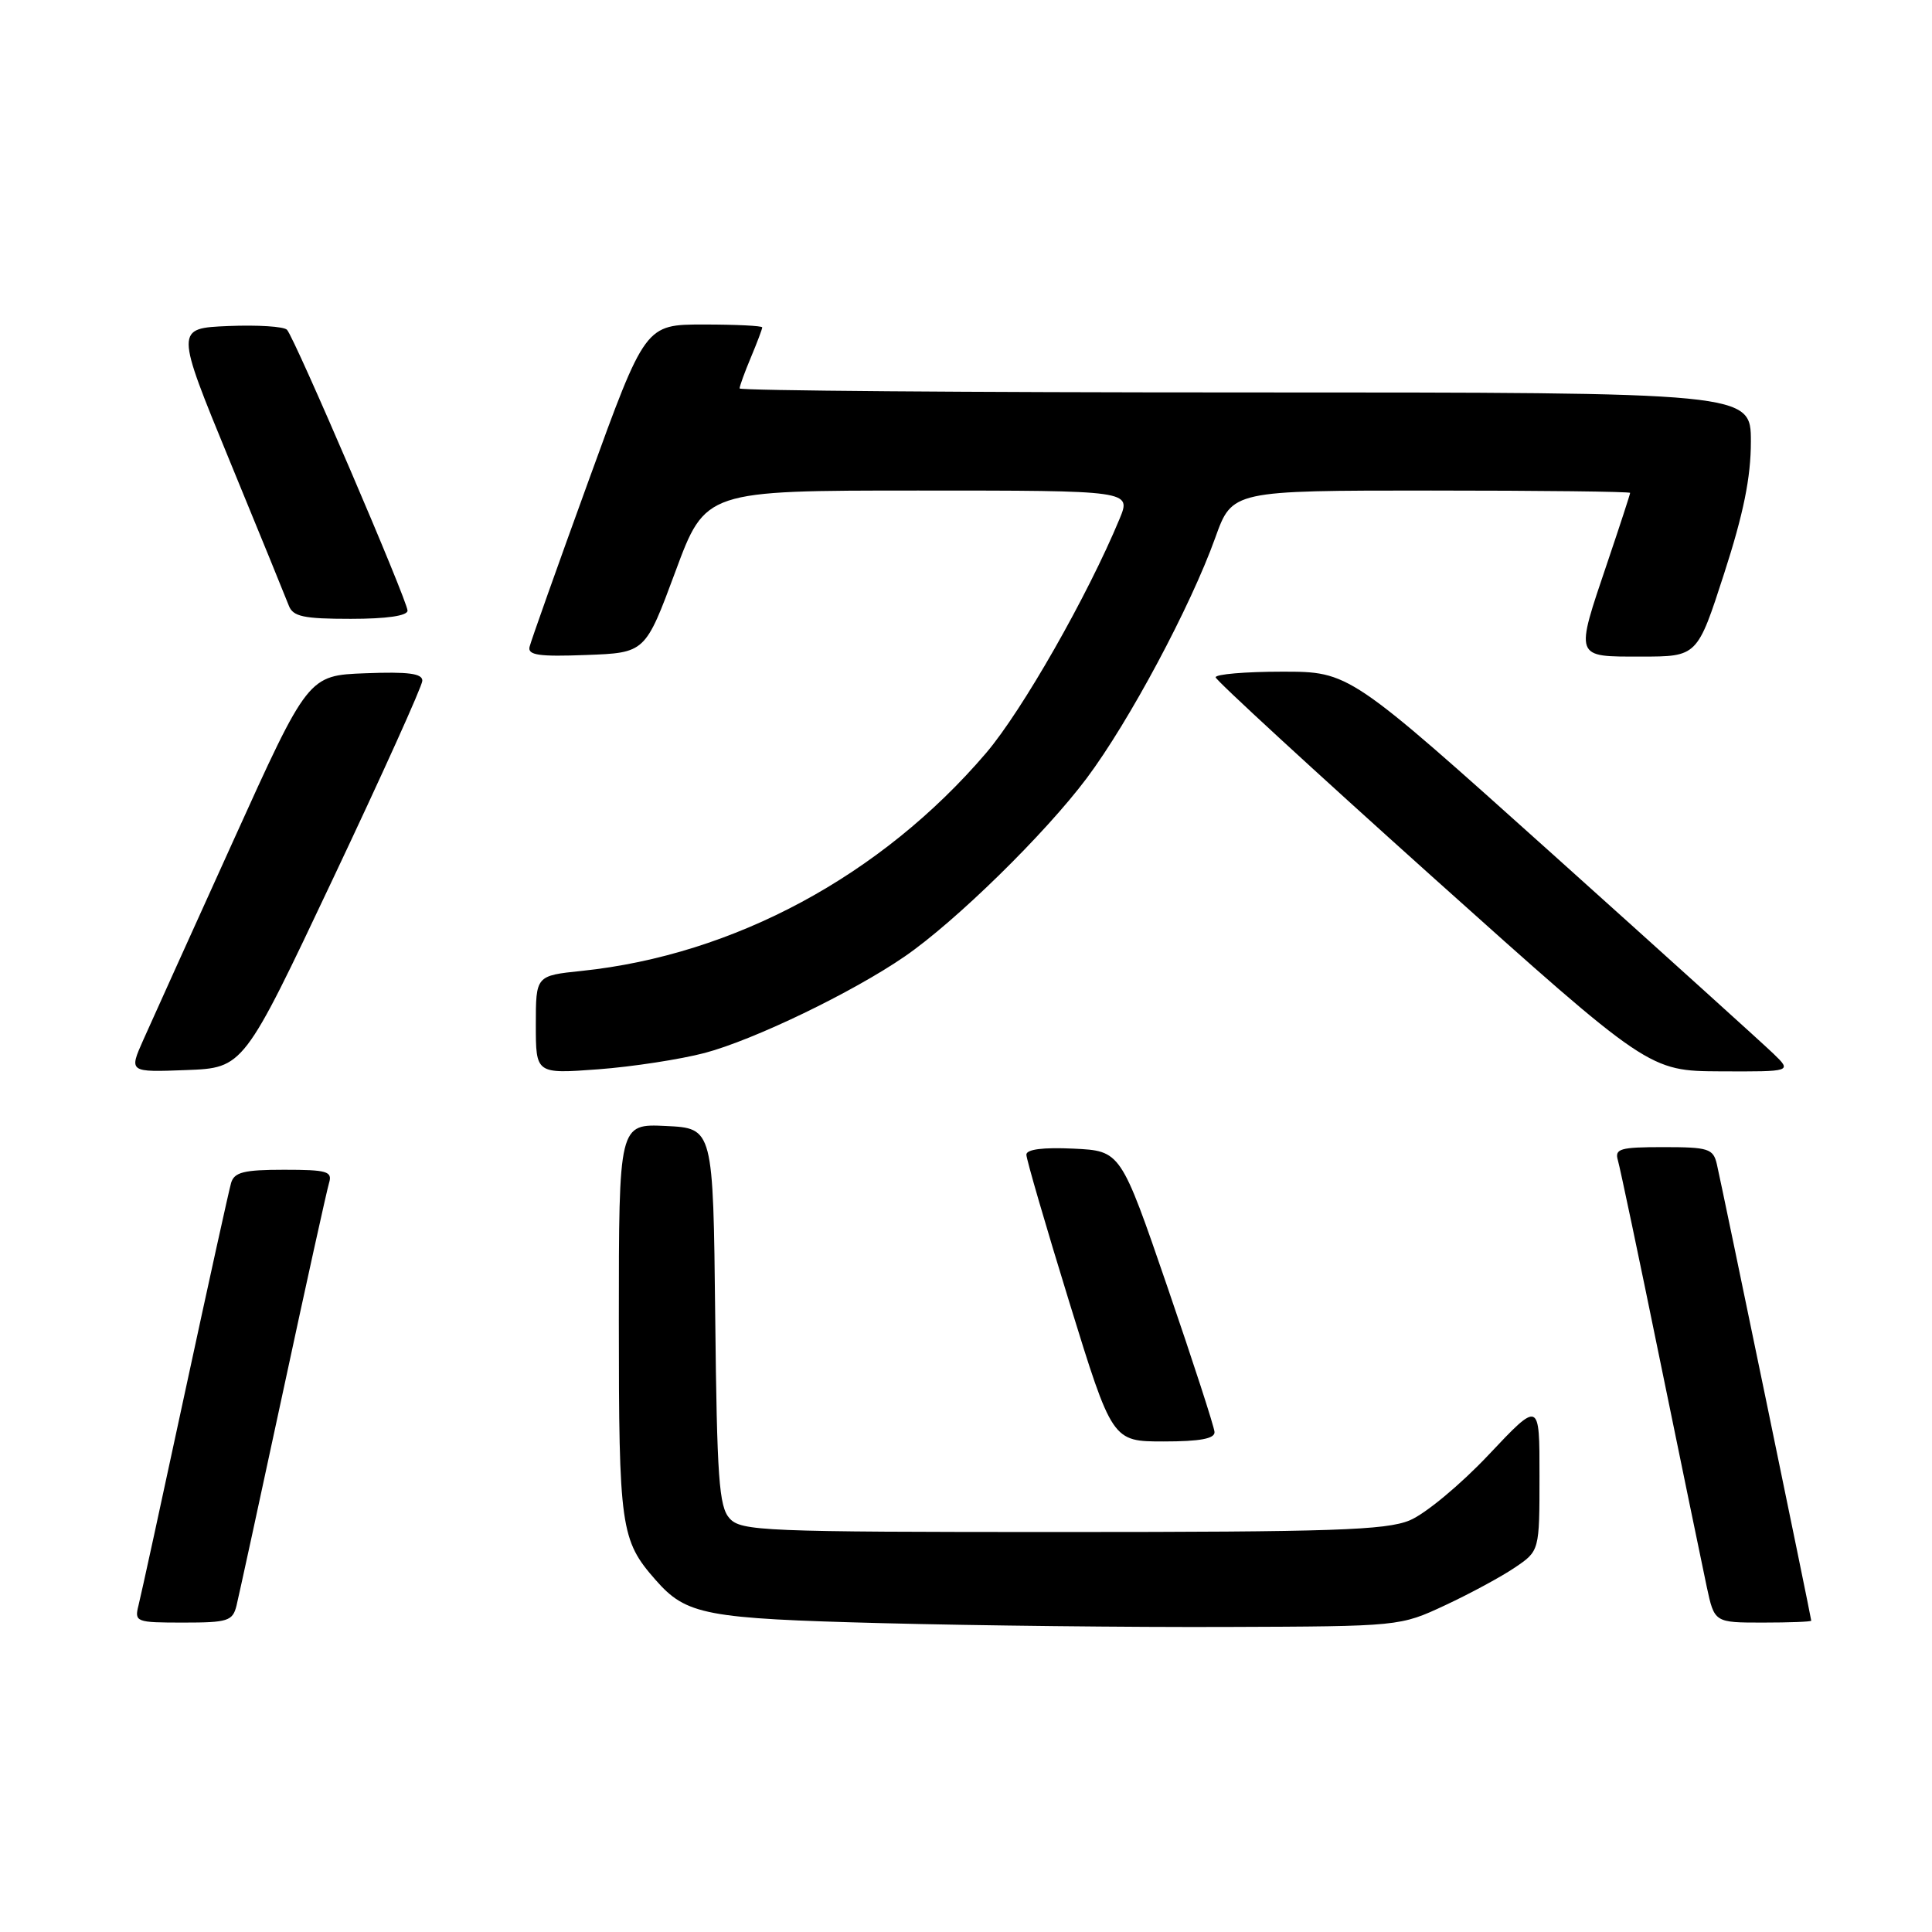 <?xml version="1.0" encoding="UTF-8" standalone="no"?>
<!DOCTYPE svg PUBLIC "-//W3C//DTD SVG 1.1//EN" "http://www.w3.org/Graphics/SVG/1.1/DTD/svg11.dtd" >
<svg xmlns="http://www.w3.org/2000/svg" xmlns:xlink="http://www.w3.org/1999/xlink" version="1.1" viewBox="0 0 256 256">
 <g >
 <path fill="currentColor"
d=" M 191.50 212.70 C 194.80 211.16 198.96 208.91 200.74 207.70 C 203.99 205.50 203.99 205.50 203.99 195.56 C 204.00 185.61 204.00 185.61 197.25 192.77 C 193.54 196.71 188.83 200.62 186.78 201.46 C 183.64 202.76 176.50 203.00 140.69 203.00 C 101.07 203.00 98.20 202.88 96.67 201.19 C 95.27 199.64 95.00 195.89 94.77 174.44 C 94.50 149.50 94.50 149.50 88.25 149.20 C 82.00 148.90 82.00 148.90 82.00 175.00 C 82.00 202.42 82.23 204.08 86.87 209.35 C 90.95 214.00 93.41 214.47 117.00 215.08 C 129.38 215.40 149.85 215.63 162.50 215.58 C 185.50 215.50 185.50 215.50 191.50 212.70 Z  M 31.34 212.75 C 31.64 211.51 34.41 198.80 37.48 184.50 C 40.55 170.20 43.31 157.71 43.60 156.75 C 44.07 155.21 43.36 155.00 37.63 155.00 C 32.31 155.00 31.04 155.32 30.62 156.75 C 30.34 157.71 27.59 170.19 24.51 184.48 C 21.44 198.77 18.67 211.48 18.35 212.73 C 17.80 214.92 18.02 215.00 24.28 215.00 C 30.19 215.00 30.83 214.80 31.34 212.75 Z  M 240.00 214.75 C 240.00 214.39 228.14 157.05 227.49 154.25 C 227.01 152.20 226.38 152.00 220.41 152.00 C 214.65 152.00 213.93 152.21 214.38 153.75 C 214.66 154.71 217.20 166.75 220.01 180.50 C 222.83 194.25 225.60 207.64 226.15 210.25 C 227.17 215.00 227.17 215.00 233.58 215.00 C 237.11 215.00 240.00 214.89 240.00 214.75 Z  M 160.93 189.75 C 160.89 189.06 158.08 180.40 154.68 170.50 C 148.50 152.50 148.50 152.50 142.25 152.20 C 138.21 152.01 136.00 152.29 136.00 153.00 C 136.00 153.60 138.56 162.40 141.69 172.55 C 147.38 191.00 147.38 191.00 154.19 191.00 C 159.01 191.00 160.98 190.63 160.93 189.75 Z  M 44.09 116.50 C 50.60 102.75 55.94 90.92 55.96 90.21 C 55.99 89.24 54.12 88.99 48.42 89.21 C 40.83 89.50 40.83 89.50 30.87 111.50 C 25.39 123.60 20.04 135.43 18.99 137.79 C 17.08 142.08 17.08 142.08 24.67 141.79 C 32.27 141.50 32.27 141.50 44.09 116.50 Z  M 93.39 139.52 C 99.93 137.78 112.97 131.49 119.86 126.75 C 126.60 122.12 138.49 110.47 144.00 103.11 C 149.61 95.62 157.75 80.39 161.03 71.25 C 163.27 65.00 163.27 65.00 189.63 65.00 C 204.14 65.00 216.00 65.14 216.00 65.31 C 216.00 65.48 214.65 69.62 213.00 74.50 C 208.67 87.32 208.55 87.00 217.45 87.00 C 224.90 87.00 224.90 87.00 228.45 76.02 C 231.03 68.04 232.00 63.26 232.00 58.52 C 232.00 52.00 232.00 52.00 165.00 52.00 C 128.15 52.00 98.00 51.76 98.00 51.47 C 98.00 51.18 98.67 49.32 99.50 47.35 C 100.33 45.37 101.00 43.59 101.00 43.38 C 101.00 43.17 97.51 43.00 93.25 43.00 C 85.50 43.00 85.50 43.00 78.00 63.67 C 73.87 75.03 70.35 84.95 70.17 85.71 C 69.90 86.81 71.42 87.03 77.67 86.79 C 85.50 86.50 85.50 86.50 89.49 75.75 C 93.47 65.00 93.47 65.00 121.69 65.00 C 149.90 65.00 149.90 65.00 148.35 68.75 C 144.13 78.93 135.45 94.16 130.67 99.77 C 116.79 116.02 97.27 126.54 77.08 128.65 C 71.00 129.28 71.00 129.28 71.00 135.79 C 71.00 142.30 71.00 142.30 79.25 141.69 C 83.79 141.35 90.15 140.37 93.39 139.52 Z  M 234.98 139.61 C 233.61 138.29 220.42 126.37 205.65 113.11 C 178.79 89.00 178.79 89.00 169.90 89.00 C 165.00 89.00 161.04 89.34 161.08 89.75 C 161.13 90.16 174.07 102.07 189.83 116.21 C 218.50 141.91 218.50 141.91 227.98 141.96 C 237.45 142.00 237.45 142.00 234.98 139.61 Z  M 54.00 80.91 C 54.00 79.62 39.08 44.85 38.03 43.70 C 37.63 43.26 34.14 43.04 30.26 43.20 C 23.22 43.50 23.22 43.50 30.41 61.00 C 34.37 70.62 37.90 79.29 38.27 80.25 C 38.82 81.70 40.22 82.00 46.47 82.00 C 51.22 82.00 54.00 81.60 54.00 80.91 Z "/>
</g>
</svg>